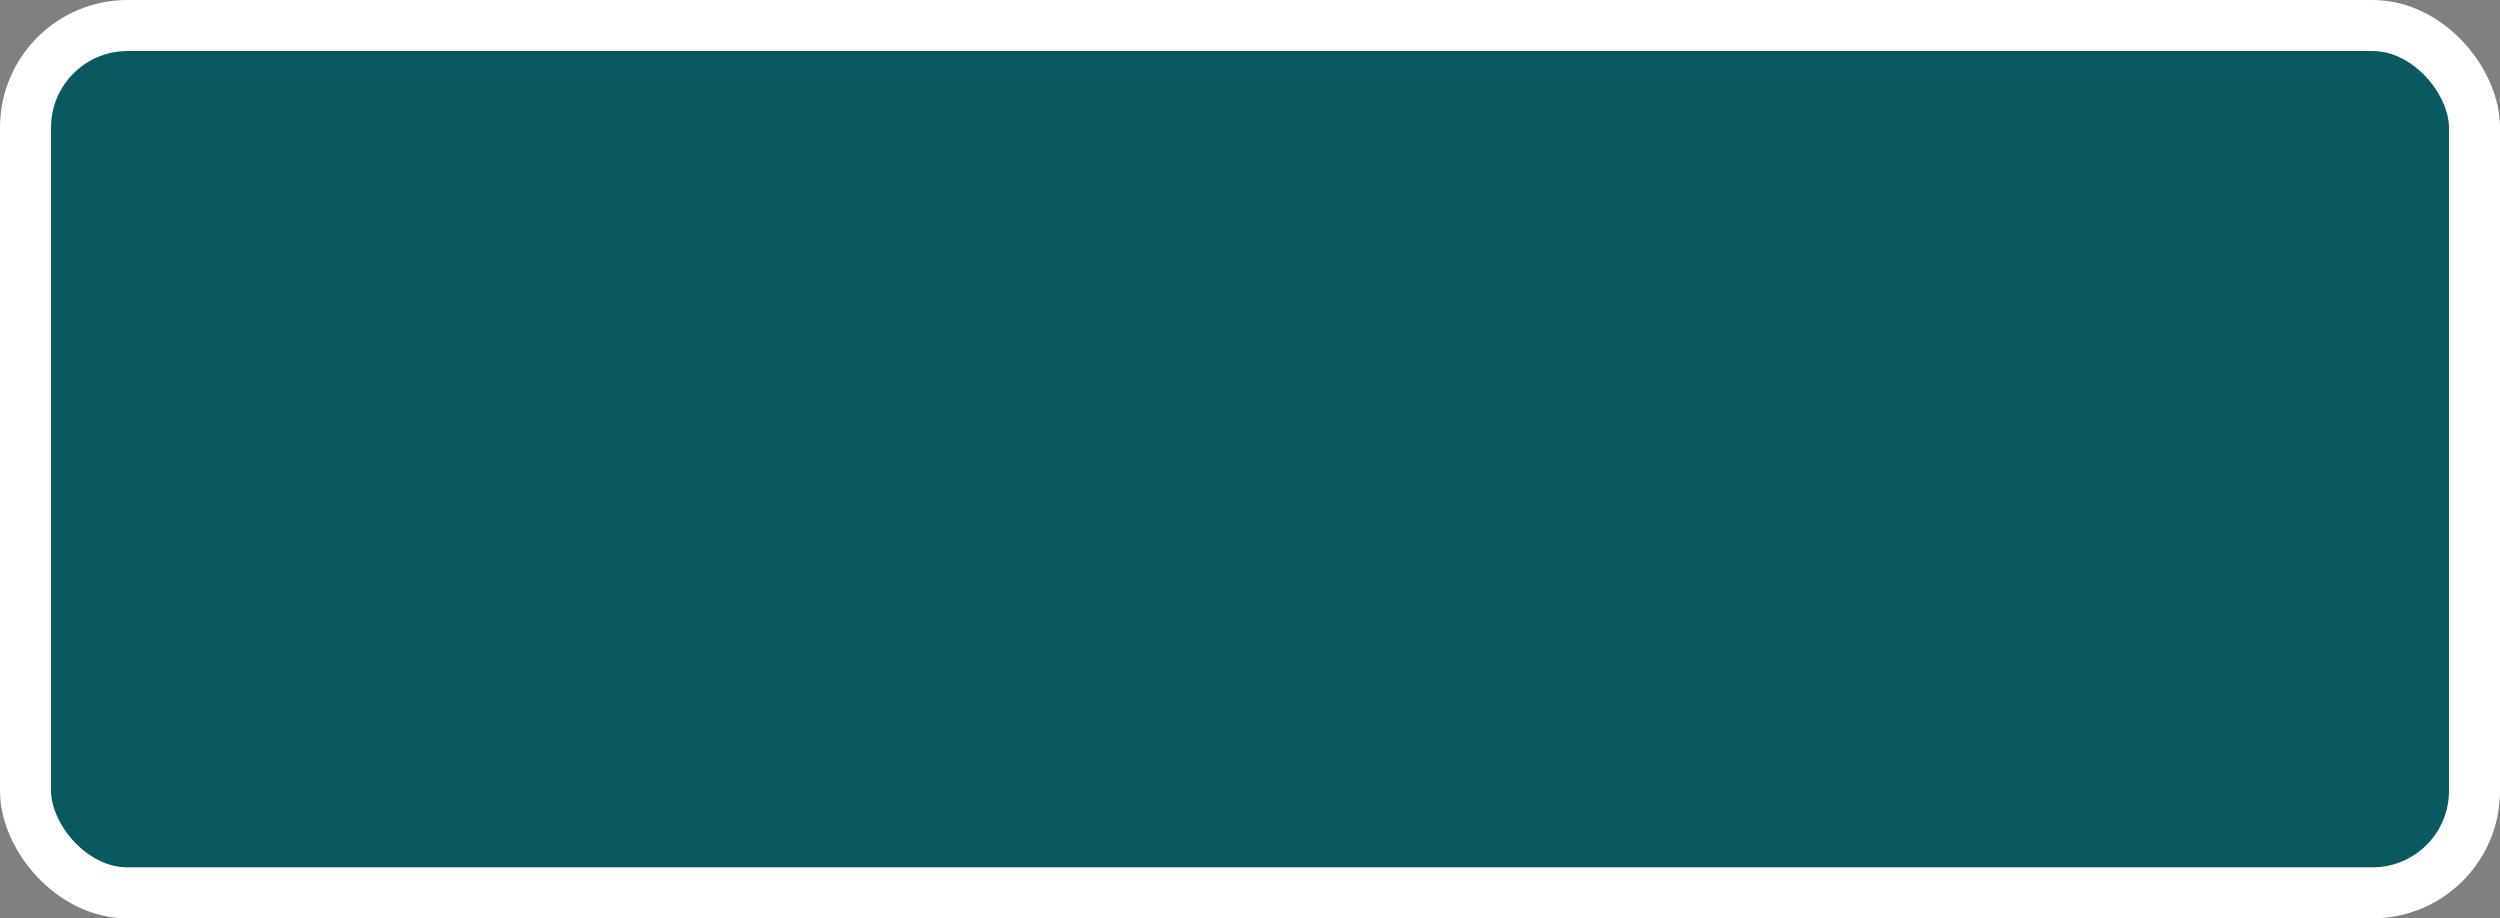 <?xml version='1.0' encoding='utf-8'?>
<svg xmlns="http://www.w3.org/2000/svg" width="49" height="18" viewBox="0 0 49 18">
  <rect x="0" y="0" width="49" height="18" fill="#808080" stroke="none"/>
  <rect x="0.5" y="0.5" width="48" height="17" rx="2" ry="2" fill="#0A5961" stroke="#FFFFFF" stroke-width="1"/>
</svg>

